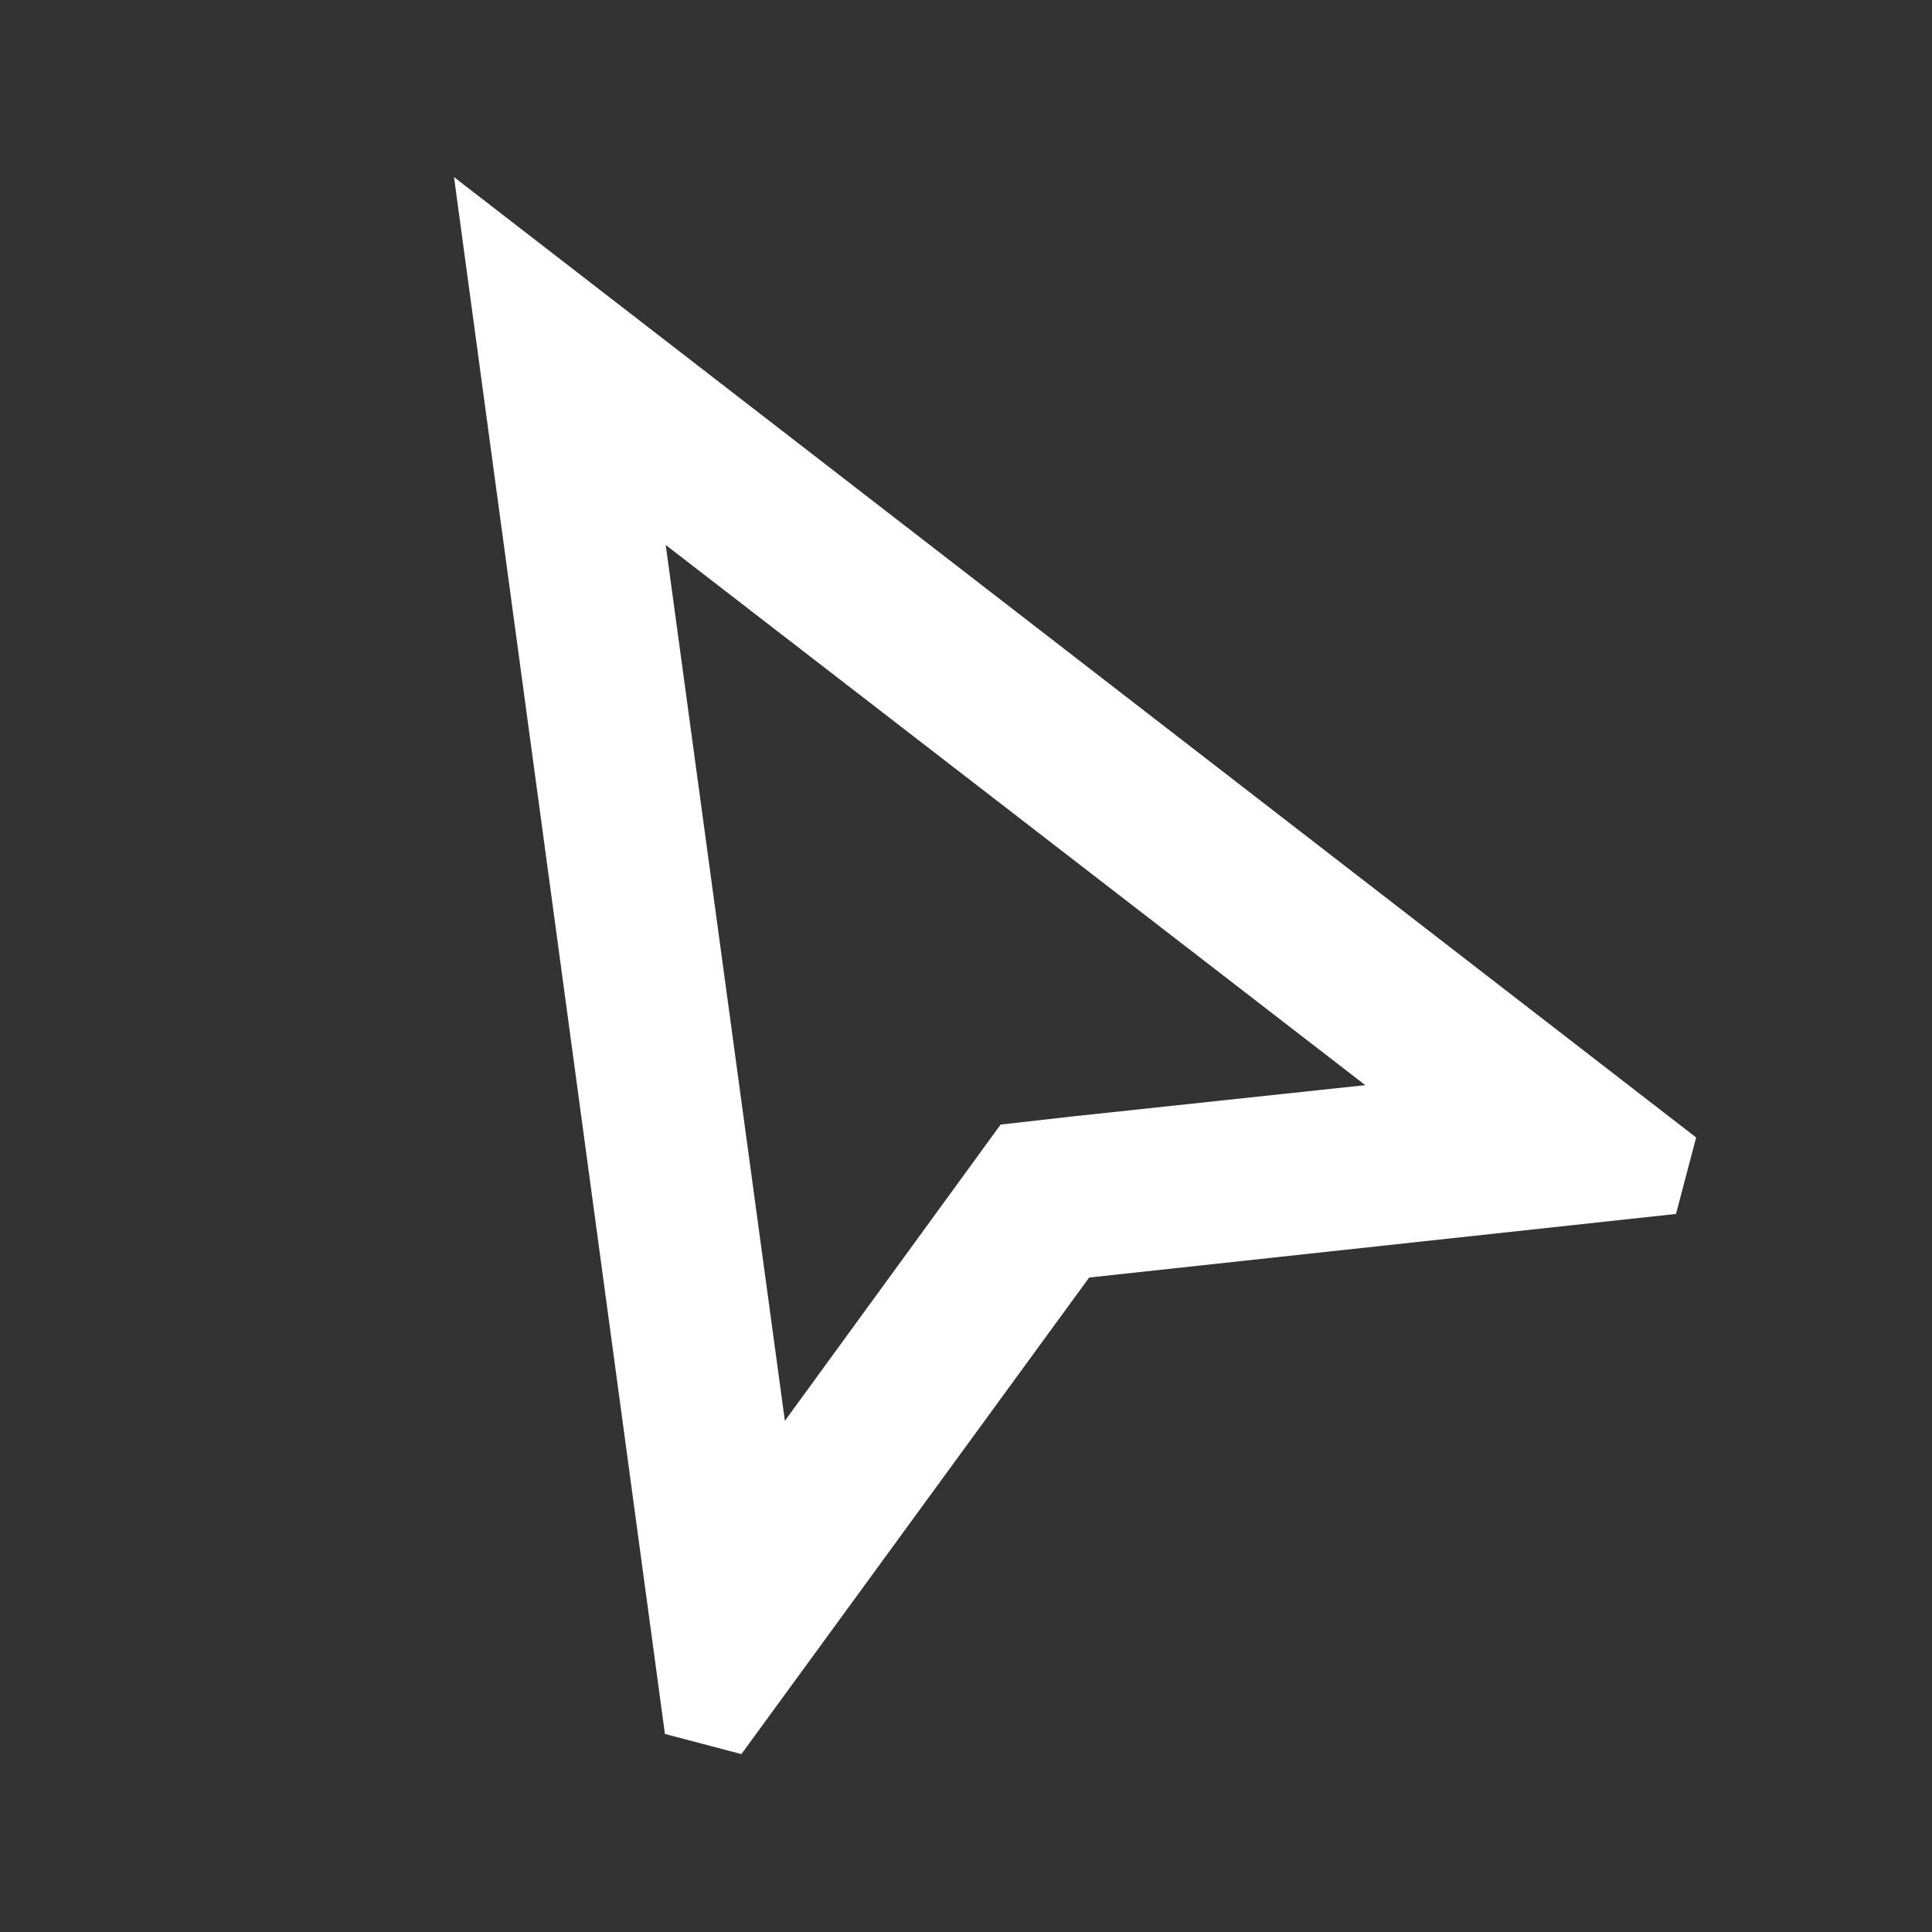 <?xml version="1.0" encoding="UTF-8" standalone="no"?>
<!DOCTYPE svg PUBLIC "-//W3C//DTD SVG 1.1//EN" "http://www.w3.org/Graphics/SVG/1.1/DTD/svg11.dtd">
<svg version="1.1" xmlns="http://www.w3.org/2000/svg" xmlns:xlink="http://www.w3.org/1999/xlink" preserveAspectRatio="xMidYMid meet" viewBox="0 0 24 24" width="24" height="24"><rect x="0" y="0" width="24" height="24" fill="#333333" stroke="none"/><defs><path d="M-461.91 567.44L-459.23 563.76L-458.35 563.66L-454.7 563.26L-463.39 556.56L-461.91 567.44ZM-450.59 563.92L-450.84 564.87L-458.13 565.66L-462.45 571.58L-463.4 571.33L-466.02 551.99L-450.59 563.92Z" id="c1Fc3bBRN"></path><path d="M9.75 17.65L12.43 13.97L13.31 13.87L16.96 13.48L8.27 6.77L9.75 17.65ZM21.07 14.13L20.82 15.08L13.53 15.87L9.21 21.79L8.26 21.54L5.64 2.2L21.07 14.13Z" id="cX44DH3bQ"></path></defs><g><g><g><use xlink:href="#c1Fc3bBRN" opacity="1" fill="#cecedf" fill-opacity="1"></use><g><use xlink:href="#c1Fc3bBRN" opacity="1" fill-opacity="0" stroke="#000000" stroke-width="1" stroke-opacity="0"></use></g></g><g><use xlink:href="#cX44DH3bQ" opacity="1" fill="#ffffff" fill-opacity="1"></use><g><use xlink:href="#cX44DH3bQ" opacity="1" fill-opacity="0" stroke="#000000" stroke-width="1" stroke-opacity="0"></use></g></g></g></g></svg>